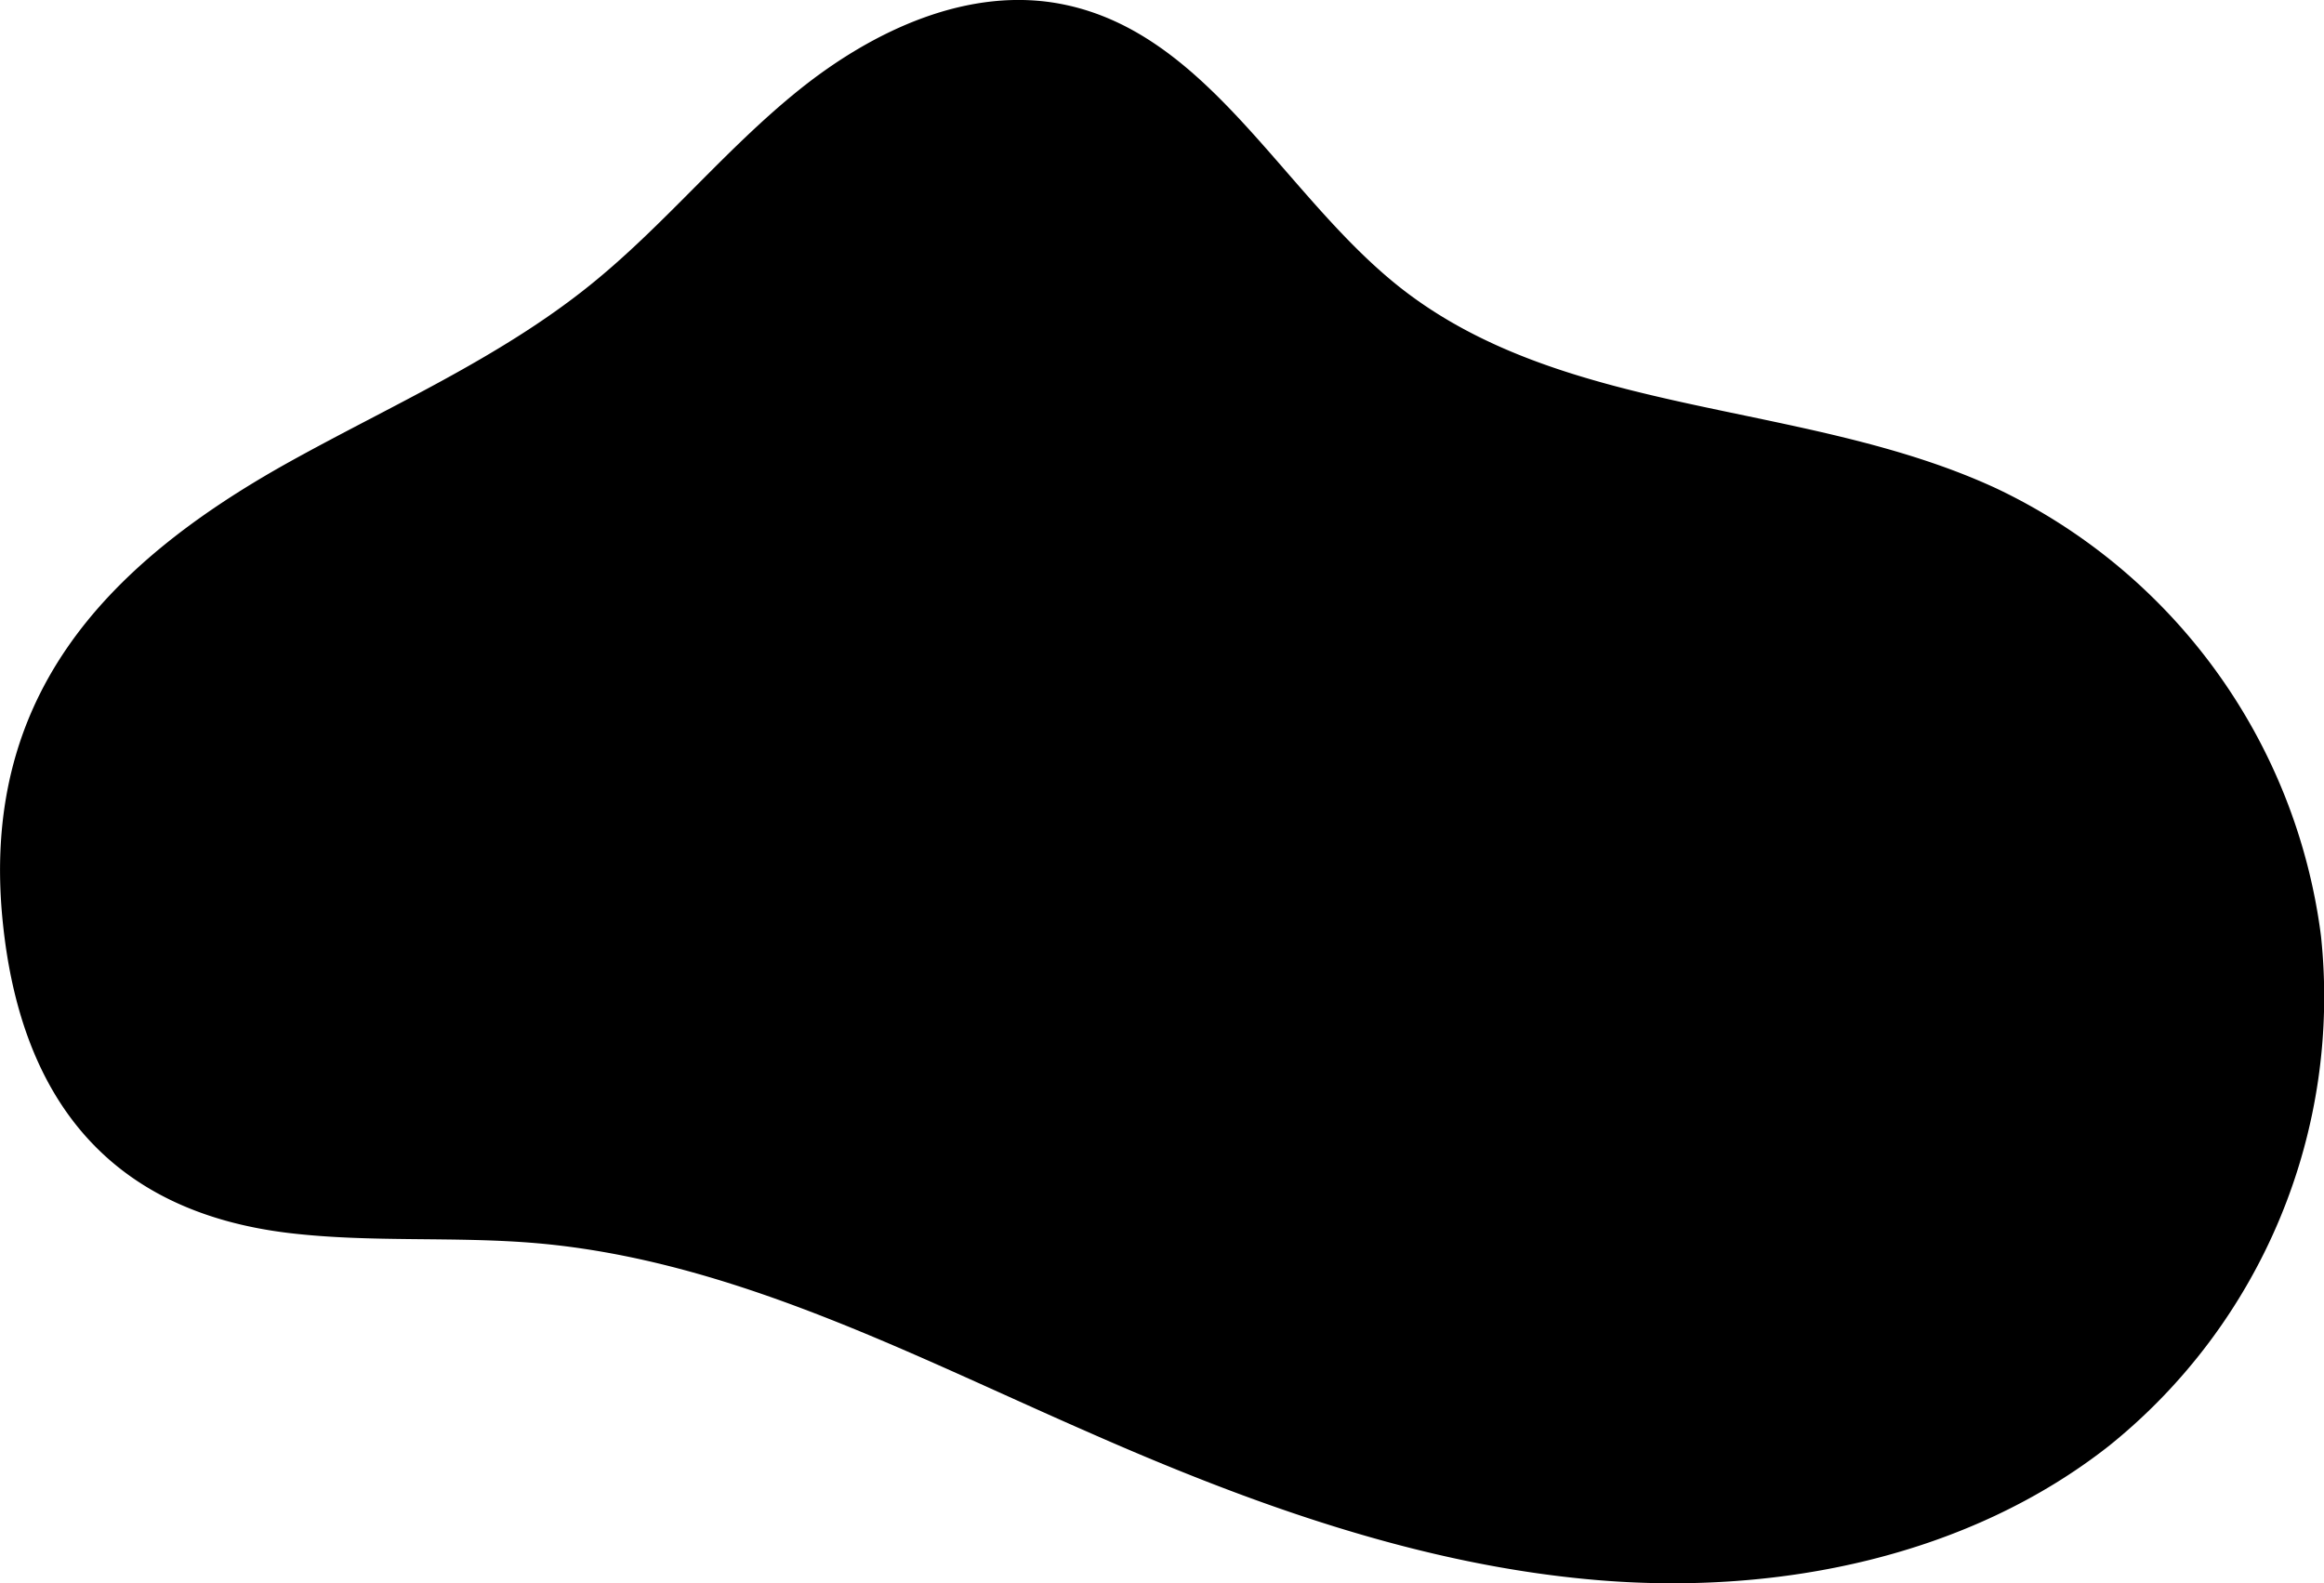 <svg xmlns="http://www.w3.org/2000/svg" viewBox="0 0 168.73 114.95"><title>small blob 5</title><g id="Layer_2" data-name="Layer 2"><g id="Layer_5" data-name="Layer 5"><path d="M21,89.53c6,.71,12,.22,18,.74,14.06,1.23,26.95,8,39.86,13.65,11.92,5.27,24.39,9.79,37.38,10.83s26.68-1.73,36.92-9.8a41.84,41.84,0,0,0,15.35-37A41.84,41.84,0,0,0,145,35.49c-13.92-6.48-31.27-5.11-43.34-14.61C93.17,14.18,87.81,2.47,77.2.32,70.39-1.06,63.42,2.18,58,6.54S48.2,16.4,42.78,20.75c-6.6,5.3-14.48,8.73-21.88,12.85C7.34,41.17-1.44,50.84.2,66.94,1.47,79.5,7.69,87.94,21,89.53Z"/></g></g></svg>